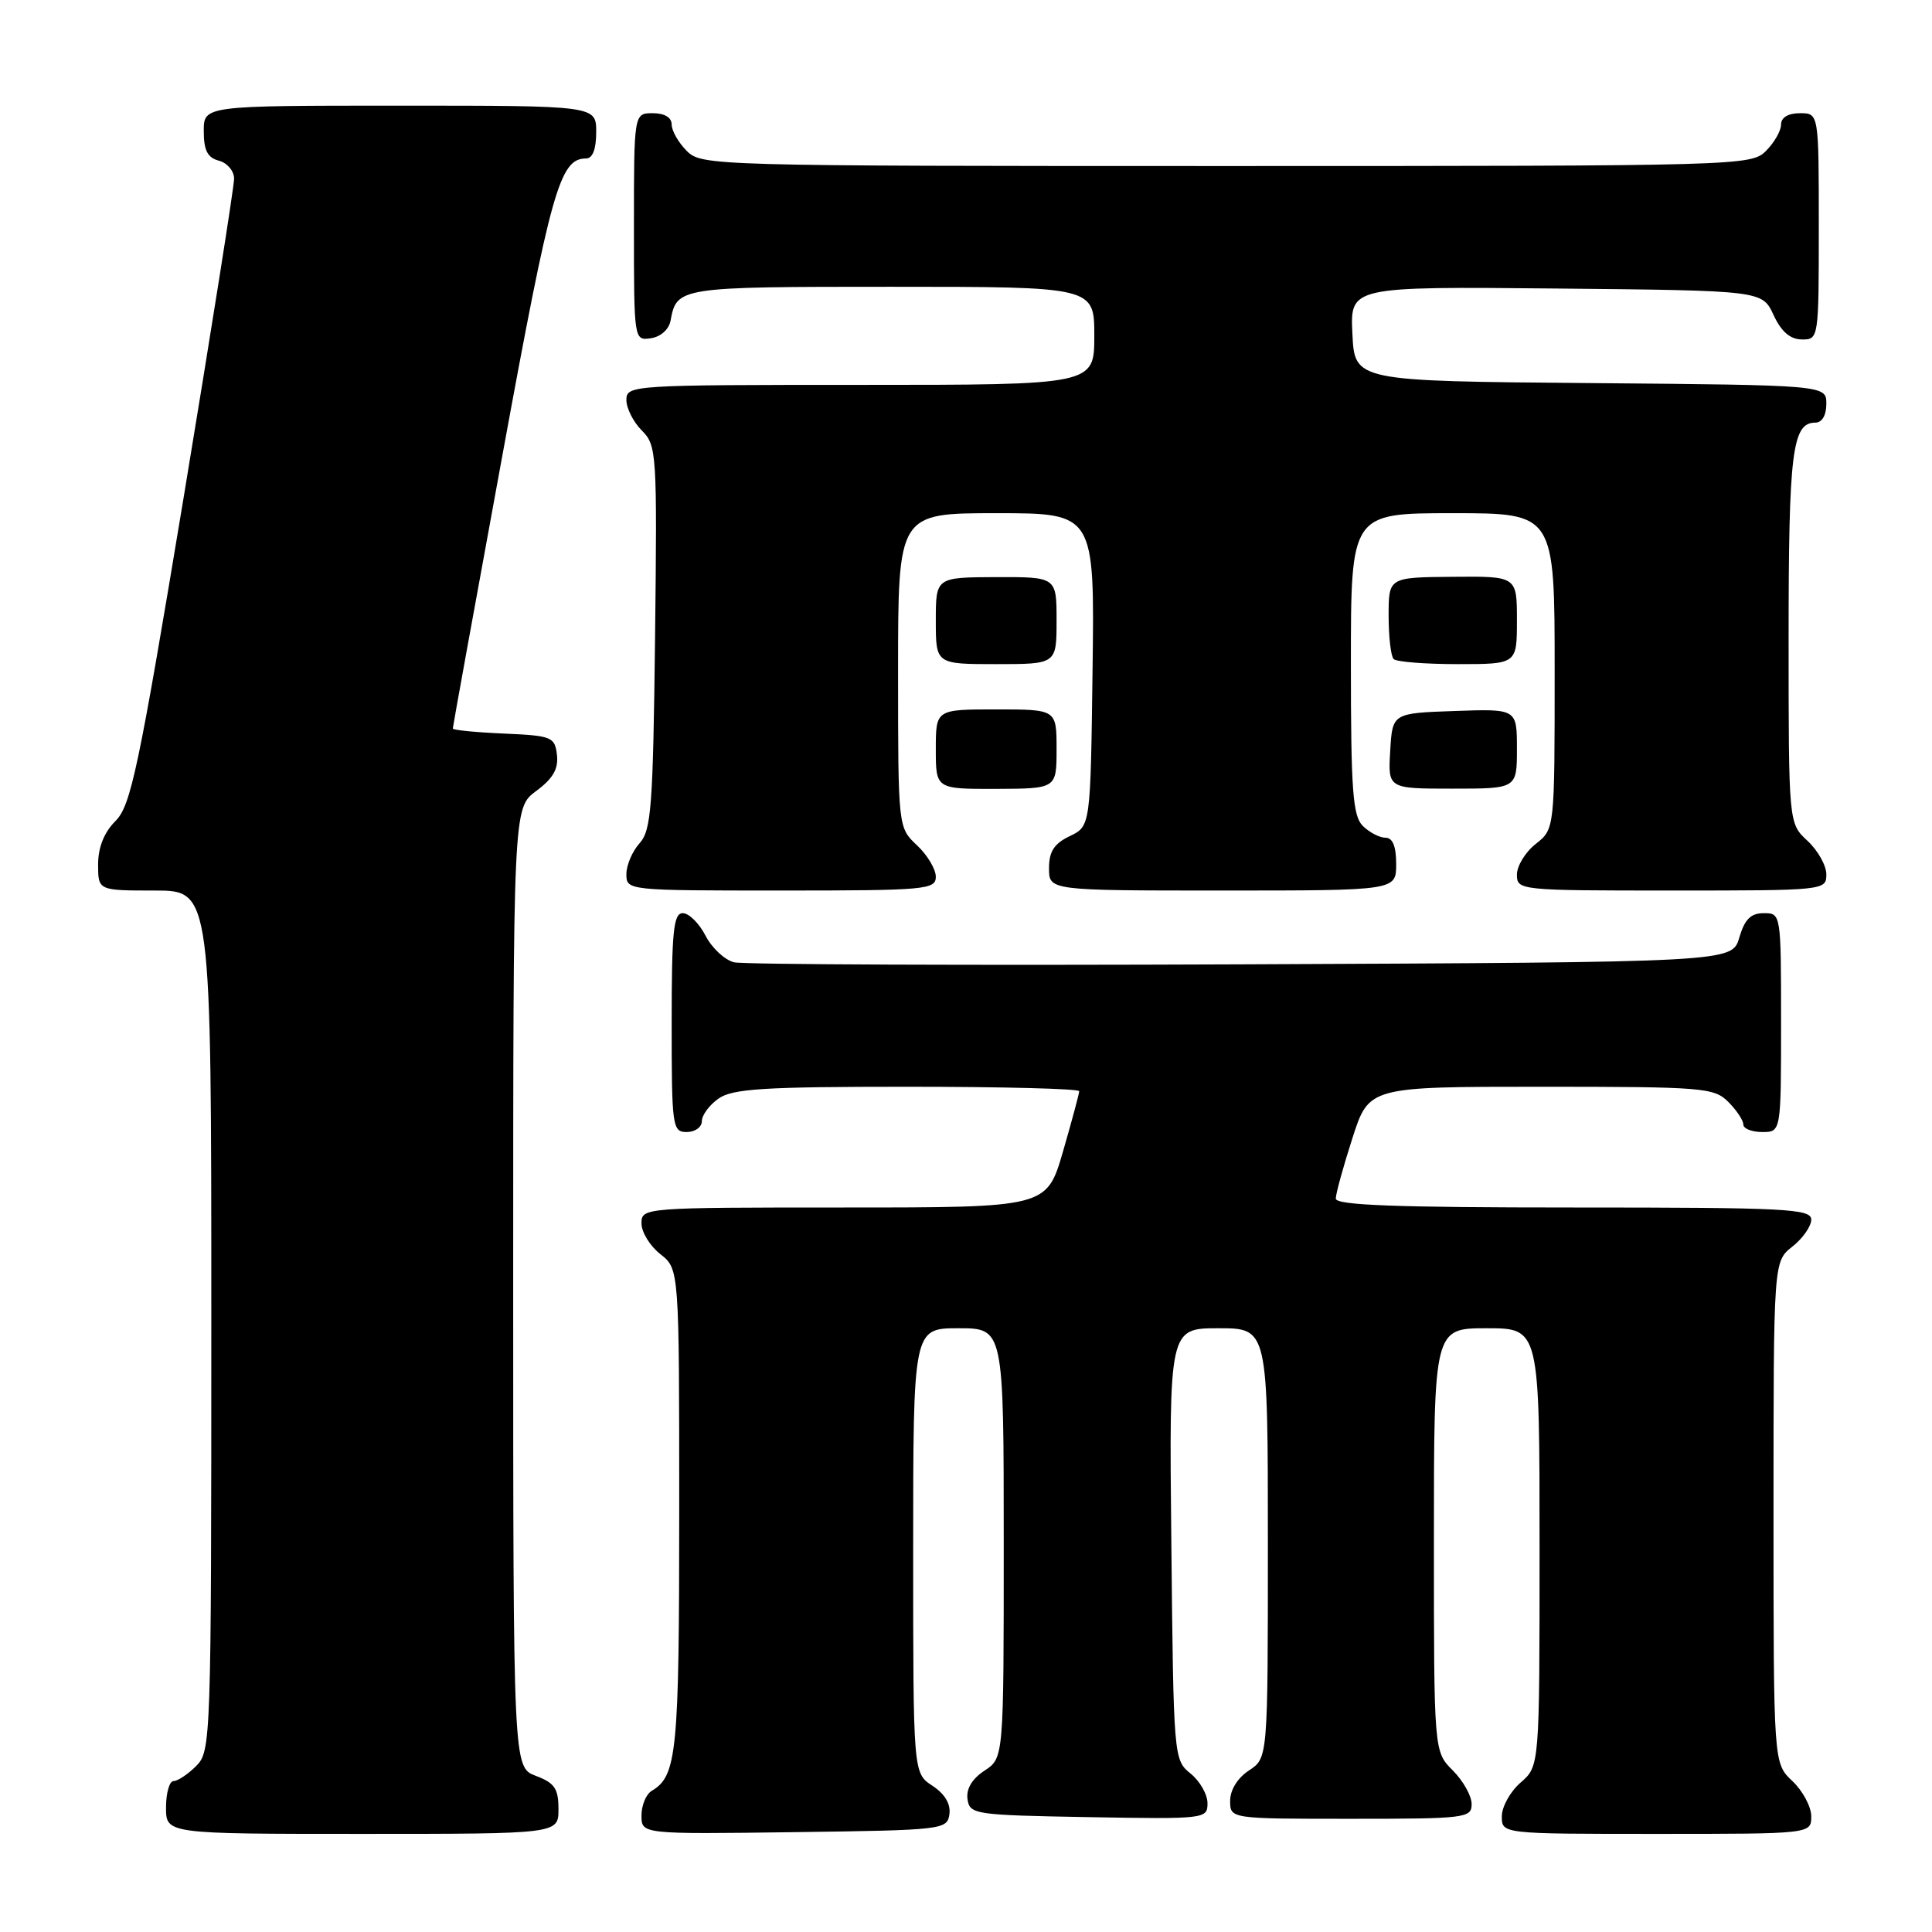 <?xml version="1.0" encoding="UTF-8" standalone="no"?>
<!DOCTYPE svg PUBLIC "-//W3C//DTD SVG 1.1//EN" "http://www.w3.org/Graphics/SVG/1.1/DTD/svg11.dtd" >
<svg xmlns="http://www.w3.org/2000/svg" xmlns:xlink="http://www.w3.org/1999/xlink" version="1.1" viewBox="0 0 256 256">
 <g >
 <path fill="currentColor"
d=" M 74.00 239.72 C 74.00 236.99 73.49 236.25 71.00 235.31 C 68.00 234.17 68.00 234.17 68.00 170.62 C 68.00 107.06 68.00 107.06 71.05 104.81 C 73.28 103.16 74.01 101.88 73.80 100.03 C 73.52 97.64 73.13 97.48 66.75 97.20 C 63.04 97.04 60.00 96.74 60.00 96.53 C 60.00 96.32 62.95 80.03 66.57 60.33 C 73.03 25.07 74.18 21.00 77.65 21.00 C 78.53 21.00 79.00 19.77 79.00 17.50 C 79.00 14.00 79.00 14.00 53.00 14.00 C 27.00 14.00 27.00 14.00 27.00 17.38 C 27.00 19.93 27.50 20.90 29.00 21.29 C 30.10 21.58 31.01 22.64 31.02 23.66 C 31.03 24.67 28.01 43.72 24.32 66.00 C 18.35 101.96 17.34 106.75 15.30 108.79 C 13.79 110.30 13.00 112.28 13.00 114.55 C 13.00 118.00 13.00 118.00 20.50 118.00 C 28.00 118.00 28.00 118.00 28.00 175.00 C 28.00 230.67 27.95 232.05 26.00 234.00 C 24.90 235.10 23.55 236.00 23.00 236.00 C 22.45 236.00 22.00 237.57 22.00 239.50 C 22.00 243.00 22.00 243.00 48.00 243.00 C 74.00 243.00 74.00 243.00 74.00 239.72 Z  M 125.80 240.40 C 125.99 239.03 125.20 237.71 123.55 236.62 C 121.00 234.95 121.00 234.95 121.00 205.48 C 121.00 176.00 121.00 176.00 127.00 176.00 C 133.00 176.00 133.00 176.00 133.00 204.48 C 133.00 232.95 133.00 232.95 130.45 234.62 C 128.80 235.71 128.01 237.03 128.20 238.40 C 128.49 240.42 129.11 240.51 144.25 240.78 C 159.71 241.05 160.00 241.01 160.00 238.94 C 160.00 237.77 158.99 236.00 157.75 235.00 C 155.52 233.20 155.50 232.86 155.21 204.59 C 154.91 176.00 154.91 176.00 161.46 176.00 C 168.00 176.00 168.00 176.00 168.00 204.48 C 168.00 232.95 168.00 232.95 165.50 234.59 C 163.99 235.58 163.00 237.17 163.00 238.62 C 163.00 241.00 163.00 241.00 179.00 241.00 C 194.21 241.00 195.00 240.90 195.00 239.05 C 195.00 237.97 193.88 235.97 192.50 234.59 C 190.00 232.09 190.00 232.09 190.00 204.05 C 190.00 176.00 190.00 176.00 197.00 176.00 C 204.00 176.00 204.00 176.00 204.00 205.01 C 204.00 234.01 204.00 234.01 201.50 236.19 C 200.12 237.38 199.00 239.40 199.00 240.68 C 199.00 243.00 199.00 243.00 219.50 243.00 C 240.00 243.00 240.00 243.00 240.00 240.67 C 240.00 239.40 238.87 237.29 237.50 236.00 C 235.00 233.65 235.00 233.65 235.00 200.40 C 235.00 167.15 235.00 167.15 237.50 165.18 C 238.87 164.10 240.00 162.49 240.00 161.61 C 240.00 160.17 236.76 160.00 208.50 160.00 C 184.98 160.00 177.00 159.70 177.00 158.82 C 177.00 158.17 177.99 154.57 179.20 150.82 C 181.39 144.00 181.39 144.00 204.20 144.00 C 225.67 144.00 227.12 144.12 229.00 146.00 C 230.10 147.10 231.00 148.45 231.00 149.00 C 231.00 149.55 232.12 150.00 233.50 150.00 C 236.00 150.00 236.00 150.00 236.00 135.50 C 236.00 121.05 235.99 121.00 233.71 121.00 C 231.98 121.00 231.18 121.81 230.46 124.25 C 229.50 127.50 229.50 127.50 164.50 127.78 C 128.75 127.93 98.50 127.81 97.27 127.51 C 96.04 127.21 94.34 125.63 93.49 123.99 C 92.64 122.34 91.29 121.00 90.47 121.00 C 89.24 121.00 89.00 123.39 89.00 135.50 C 89.00 149.33 89.09 150.00 91.00 150.00 C 92.10 150.00 93.00 149.35 93.00 148.56 C 93.00 147.76 94.00 146.41 95.22 145.56 C 97.08 144.26 101.23 144.00 120.22 144.00 C 132.75 144.00 143.00 144.26 143.00 144.59 C 143.00 144.91 142.03 148.51 140.85 152.59 C 138.69 160.00 138.69 160.00 111.85 160.00 C 85.22 160.00 85.00 160.02 85.00 162.11 C 85.00 163.26 86.12 165.10 87.50 166.18 C 90.00 168.15 90.00 168.15 90.00 200.14 C 90.00 232.28 89.70 235.32 86.35 237.30 C 85.61 237.74 85.00 239.21 85.00 240.57 C 85.00 243.04 85.00 243.04 105.25 242.77 C 124.97 242.51 125.51 242.44 125.80 240.40 Z  M 124.00 116.17 C 124.00 115.17 122.88 113.29 121.50 112.00 C 119.00 109.65 119.00 109.65 119.00 88.83 C 119.00 68.00 119.00 68.00 132.02 68.00 C 145.04 68.00 145.04 68.00 144.77 88.74 C 144.50 109.47 144.50 109.47 141.75 110.79 C 139.67 111.79 139.00 112.83 139.00 115.05 C 139.00 118.00 139.00 118.00 162.00 118.00 C 185.00 118.00 185.00 118.00 185.00 114.50 C 185.00 112.13 184.54 111.00 183.57 111.00 C 182.79 111.00 181.44 110.29 180.57 109.43 C 179.25 108.11 179.00 104.71 179.00 87.93 C 179.00 68.00 179.00 68.00 192.50 68.00 C 206.00 68.00 206.00 68.00 206.00 88.93 C 206.00 109.85 206.00 109.85 203.50 111.82 C 202.12 112.90 201.00 114.74 201.00 115.89 C 201.00 117.97 201.32 118.00 221.50 118.00 C 241.77 118.00 242.00 117.98 242.00 115.86 C 242.00 114.69 240.88 112.69 239.50 111.41 C 237.00 109.10 237.00 109.10 237.00 84.48 C 237.00 59.88 237.48 56.00 240.54 56.00 C 241.43 56.00 242.00 55.03 242.00 53.51 C 242.00 51.03 242.00 51.03 210.75 50.76 C 179.50 50.50 179.50 50.50 179.20 44.23 C 178.90 37.97 178.90 37.97 206.20 38.23 C 233.50 38.50 233.50 38.50 235.00 41.73 C 236.03 43.95 237.20 44.96 238.75 44.98 C 240.98 45.00 241.00 44.90 241.00 30.00 C 241.00 15.00 241.00 15.00 238.50 15.00 C 236.94 15.00 236.00 15.57 236.00 16.50 C 236.00 17.33 235.10 18.90 234.00 20.00 C 232.04 21.96 230.67 22.00 162.50 22.00 C 94.33 22.00 92.96 21.96 91.00 20.00 C 89.90 18.90 89.00 17.33 89.00 16.50 C 89.00 15.57 88.06 15.00 86.50 15.00 C 84.00 15.00 84.00 15.00 84.00 30.07 C 84.00 45.11 84.01 45.14 86.24 44.82 C 87.54 44.63 88.63 43.66 88.85 42.50 C 89.67 38.04 89.93 38.00 118.12 38.00 C 145.00 38.00 145.00 38.00 145.00 44.50 C 145.00 51.00 145.00 51.00 114.00 51.00 C 83.67 51.00 83.00 51.04 83.00 53.00 C 83.00 54.10 83.92 55.92 85.05 57.05 C 87.02 59.02 87.08 60.02 86.80 84.44 C 86.53 106.92 86.30 110.01 84.75 111.73 C 83.79 112.79 83.00 114.63 83.00 115.83 C 83.00 117.99 83.13 118.00 103.50 118.00 C 122.68 118.00 124.00 117.88 124.00 116.17 Z  M 140.00 99.25 C 140.00 94.00 140.00 94.00 132.00 94.00 C 124.00 94.00 124.00 94.00 124.00 99.28 C 124.00 104.55 124.00 104.55 132.00 104.53 C 140.00 104.50 140.00 104.50 140.00 99.25 Z  M 201.00 99.21 C 201.00 93.92 201.00 93.92 192.75 94.21 C 184.50 94.50 184.50 94.50 184.21 99.50 C 183.91 104.50 183.91 104.50 192.46 104.50 C 201.00 104.50 201.00 104.50 201.00 99.21 Z  M 140.00 82.22 C 140.00 76.45 140.00 76.45 132.00 76.47 C 124.00 76.50 124.00 76.50 124.00 82.25 C 124.00 88.00 124.00 88.00 132.00 88.00 C 140.00 88.00 140.00 88.00 140.00 82.22 Z  M 201.00 82.18 C 201.00 76.35 201.00 76.35 192.50 76.43 C 184.00 76.50 184.00 76.50 184.00 81.58 C 184.00 84.38 184.30 86.97 184.67 87.33 C 185.03 87.70 188.86 88.00 193.17 88.00 C 201.00 88.00 201.00 88.00 201.00 82.18 Z "/>
</g>
</svg>